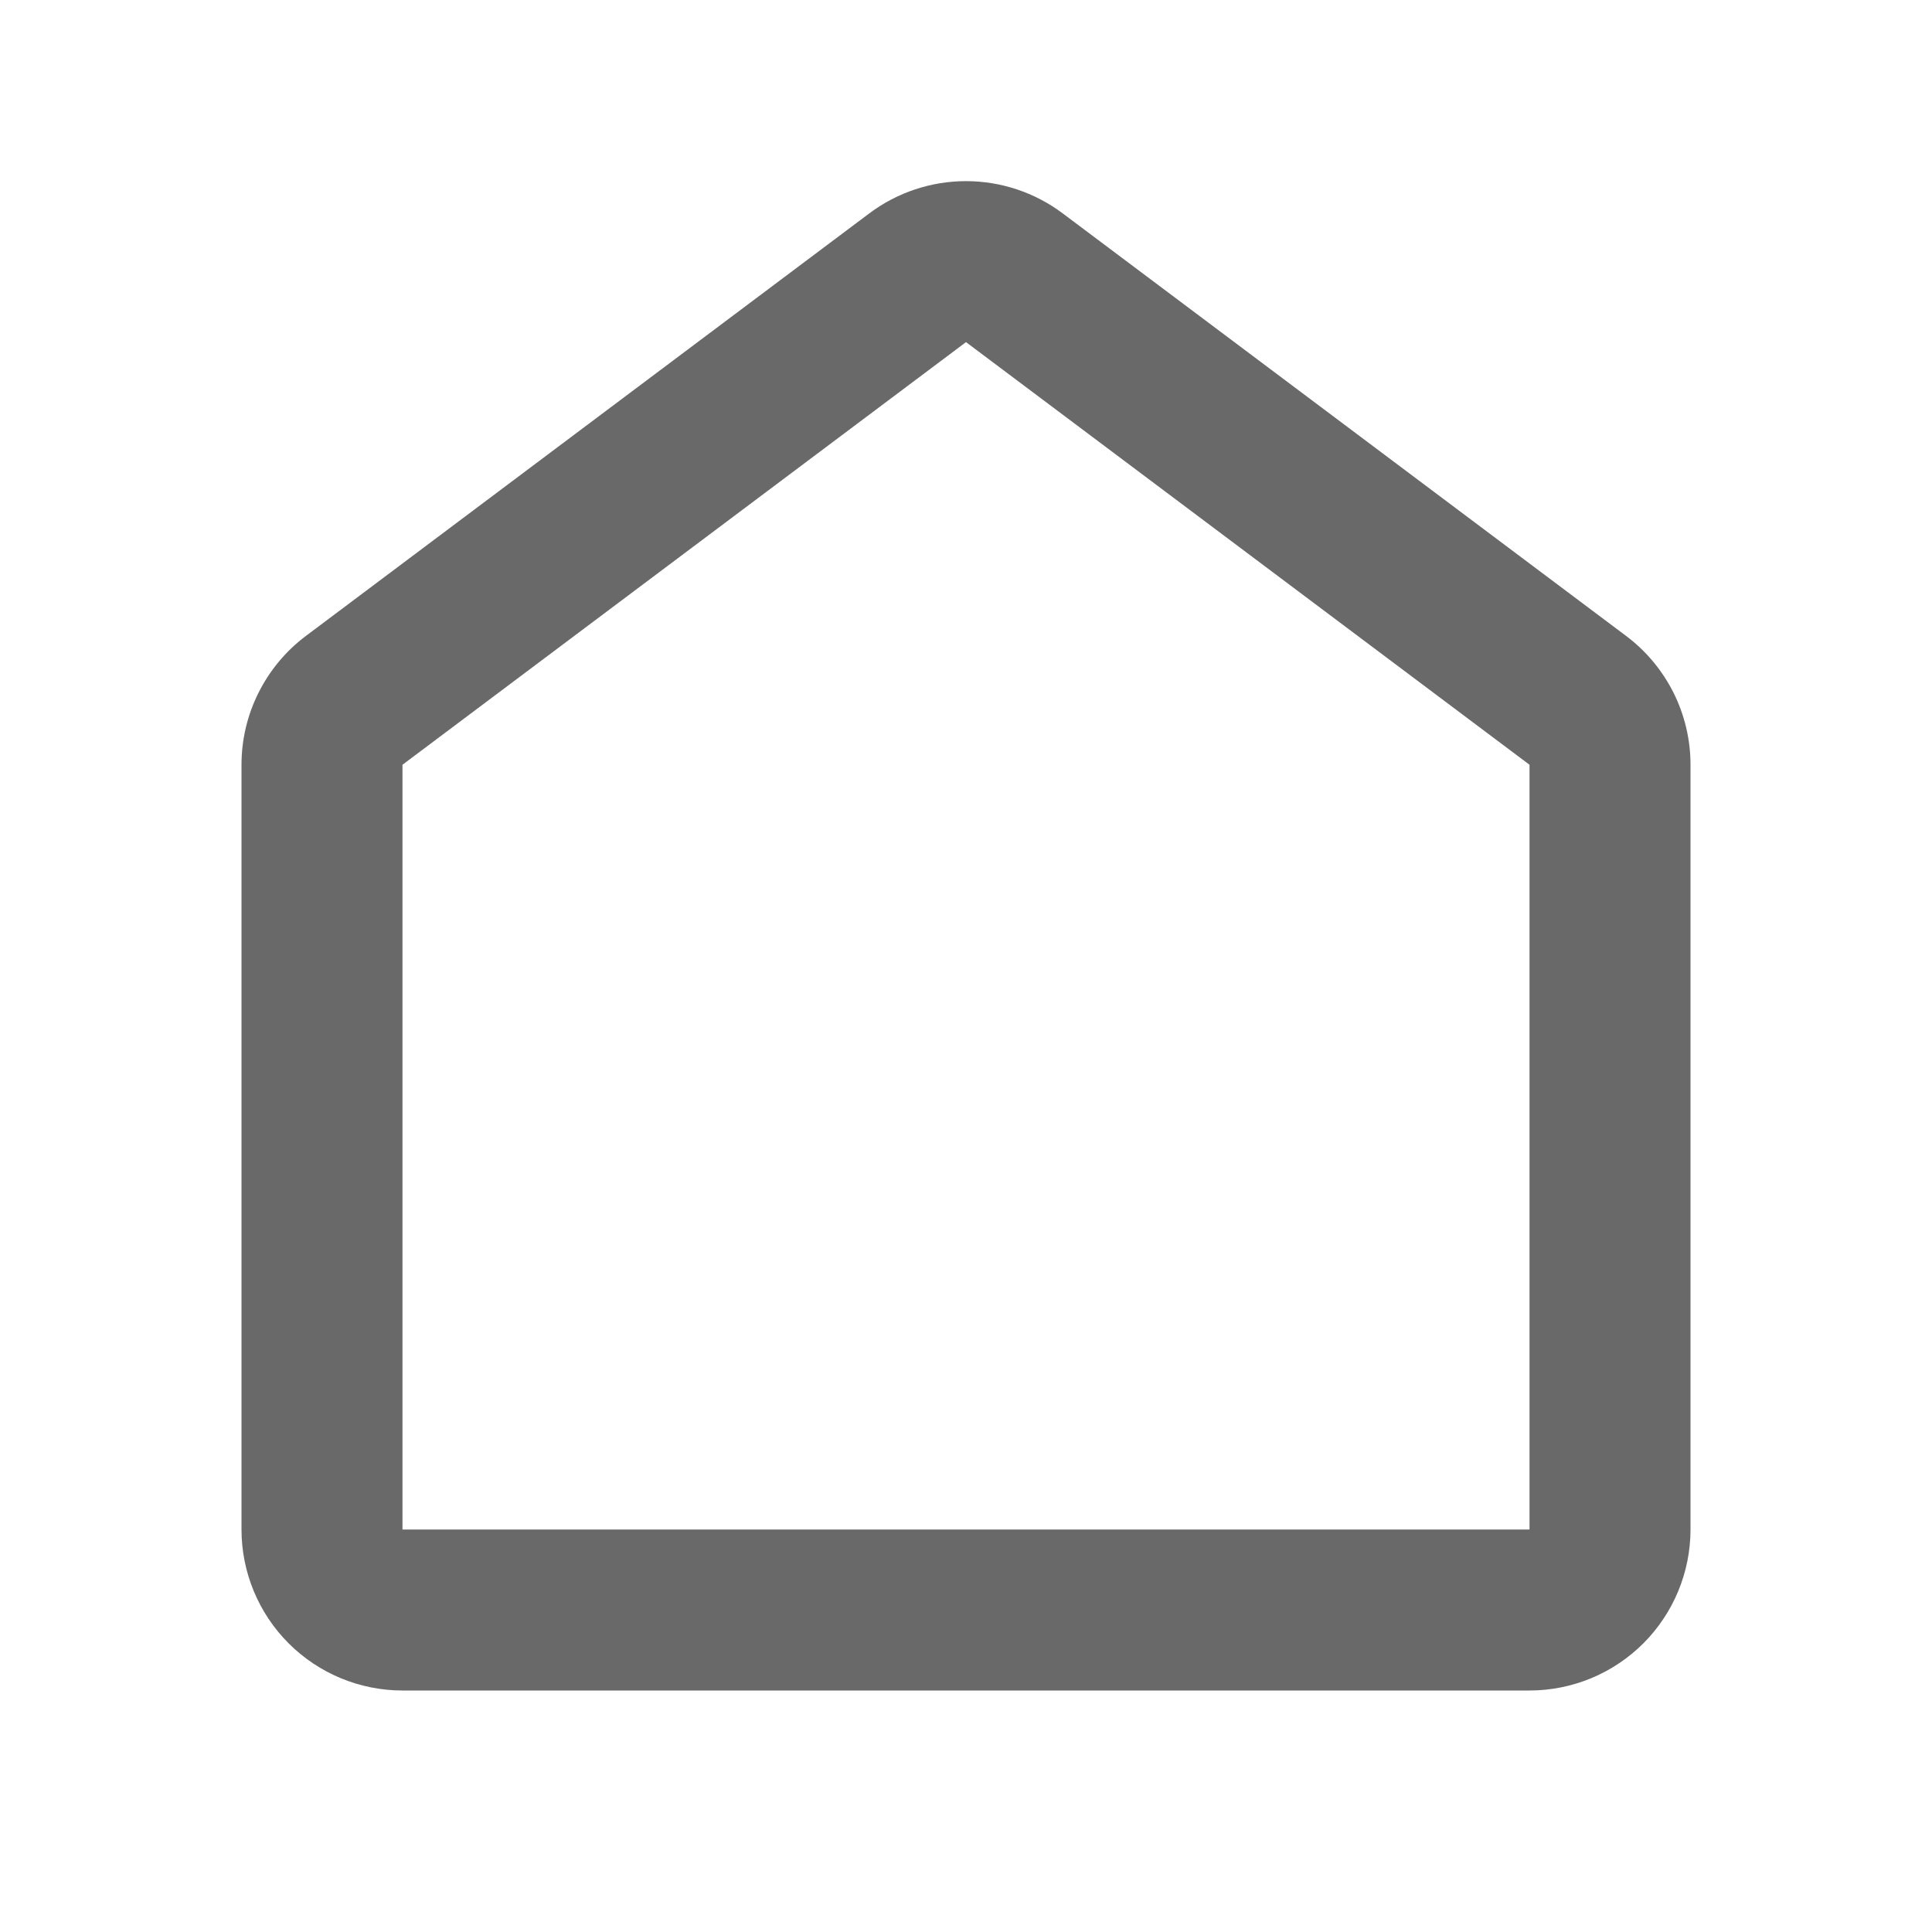 <svg width="37" height="37" viewBox="0 0 37 37" fill="none" xmlns="http://www.w3.org/2000/svg">
<g clip-path="url(#clip0_11_332)">
<path fill-rule="evenodd" clip-rule="evenodd" d="M16.65 4.085C17.184 3.685 17.833 3.469 18.5 3.469C19.167 3.469 19.816 3.685 20.35 4.085L31.142 12.179C31.525 12.466 31.835 12.839 32.05 13.267C32.264 13.695 32.375 14.167 32.375 14.646V29.292C32.375 30.109 32.05 30.894 31.472 31.472C30.894 32.05 30.109 32.375 29.292 32.375H7.708C6.891 32.375 6.106 32.05 5.528 31.472C4.95 30.894 4.625 30.109 4.625 29.292V14.646C4.625 14.167 4.736 13.695 4.951 13.267C5.165 12.839 5.475 12.466 5.858 12.179L16.65 4.085ZM18.5 6.552L7.708 14.646V29.292H29.292V14.646L18.5 6.552Z" fill="#696969"/>
</g>
<defs>
<clipPath id="clip0_11_332">
<rect width="37" height="37" fill="white"/>
</clipPath>
</defs>
</svg>
